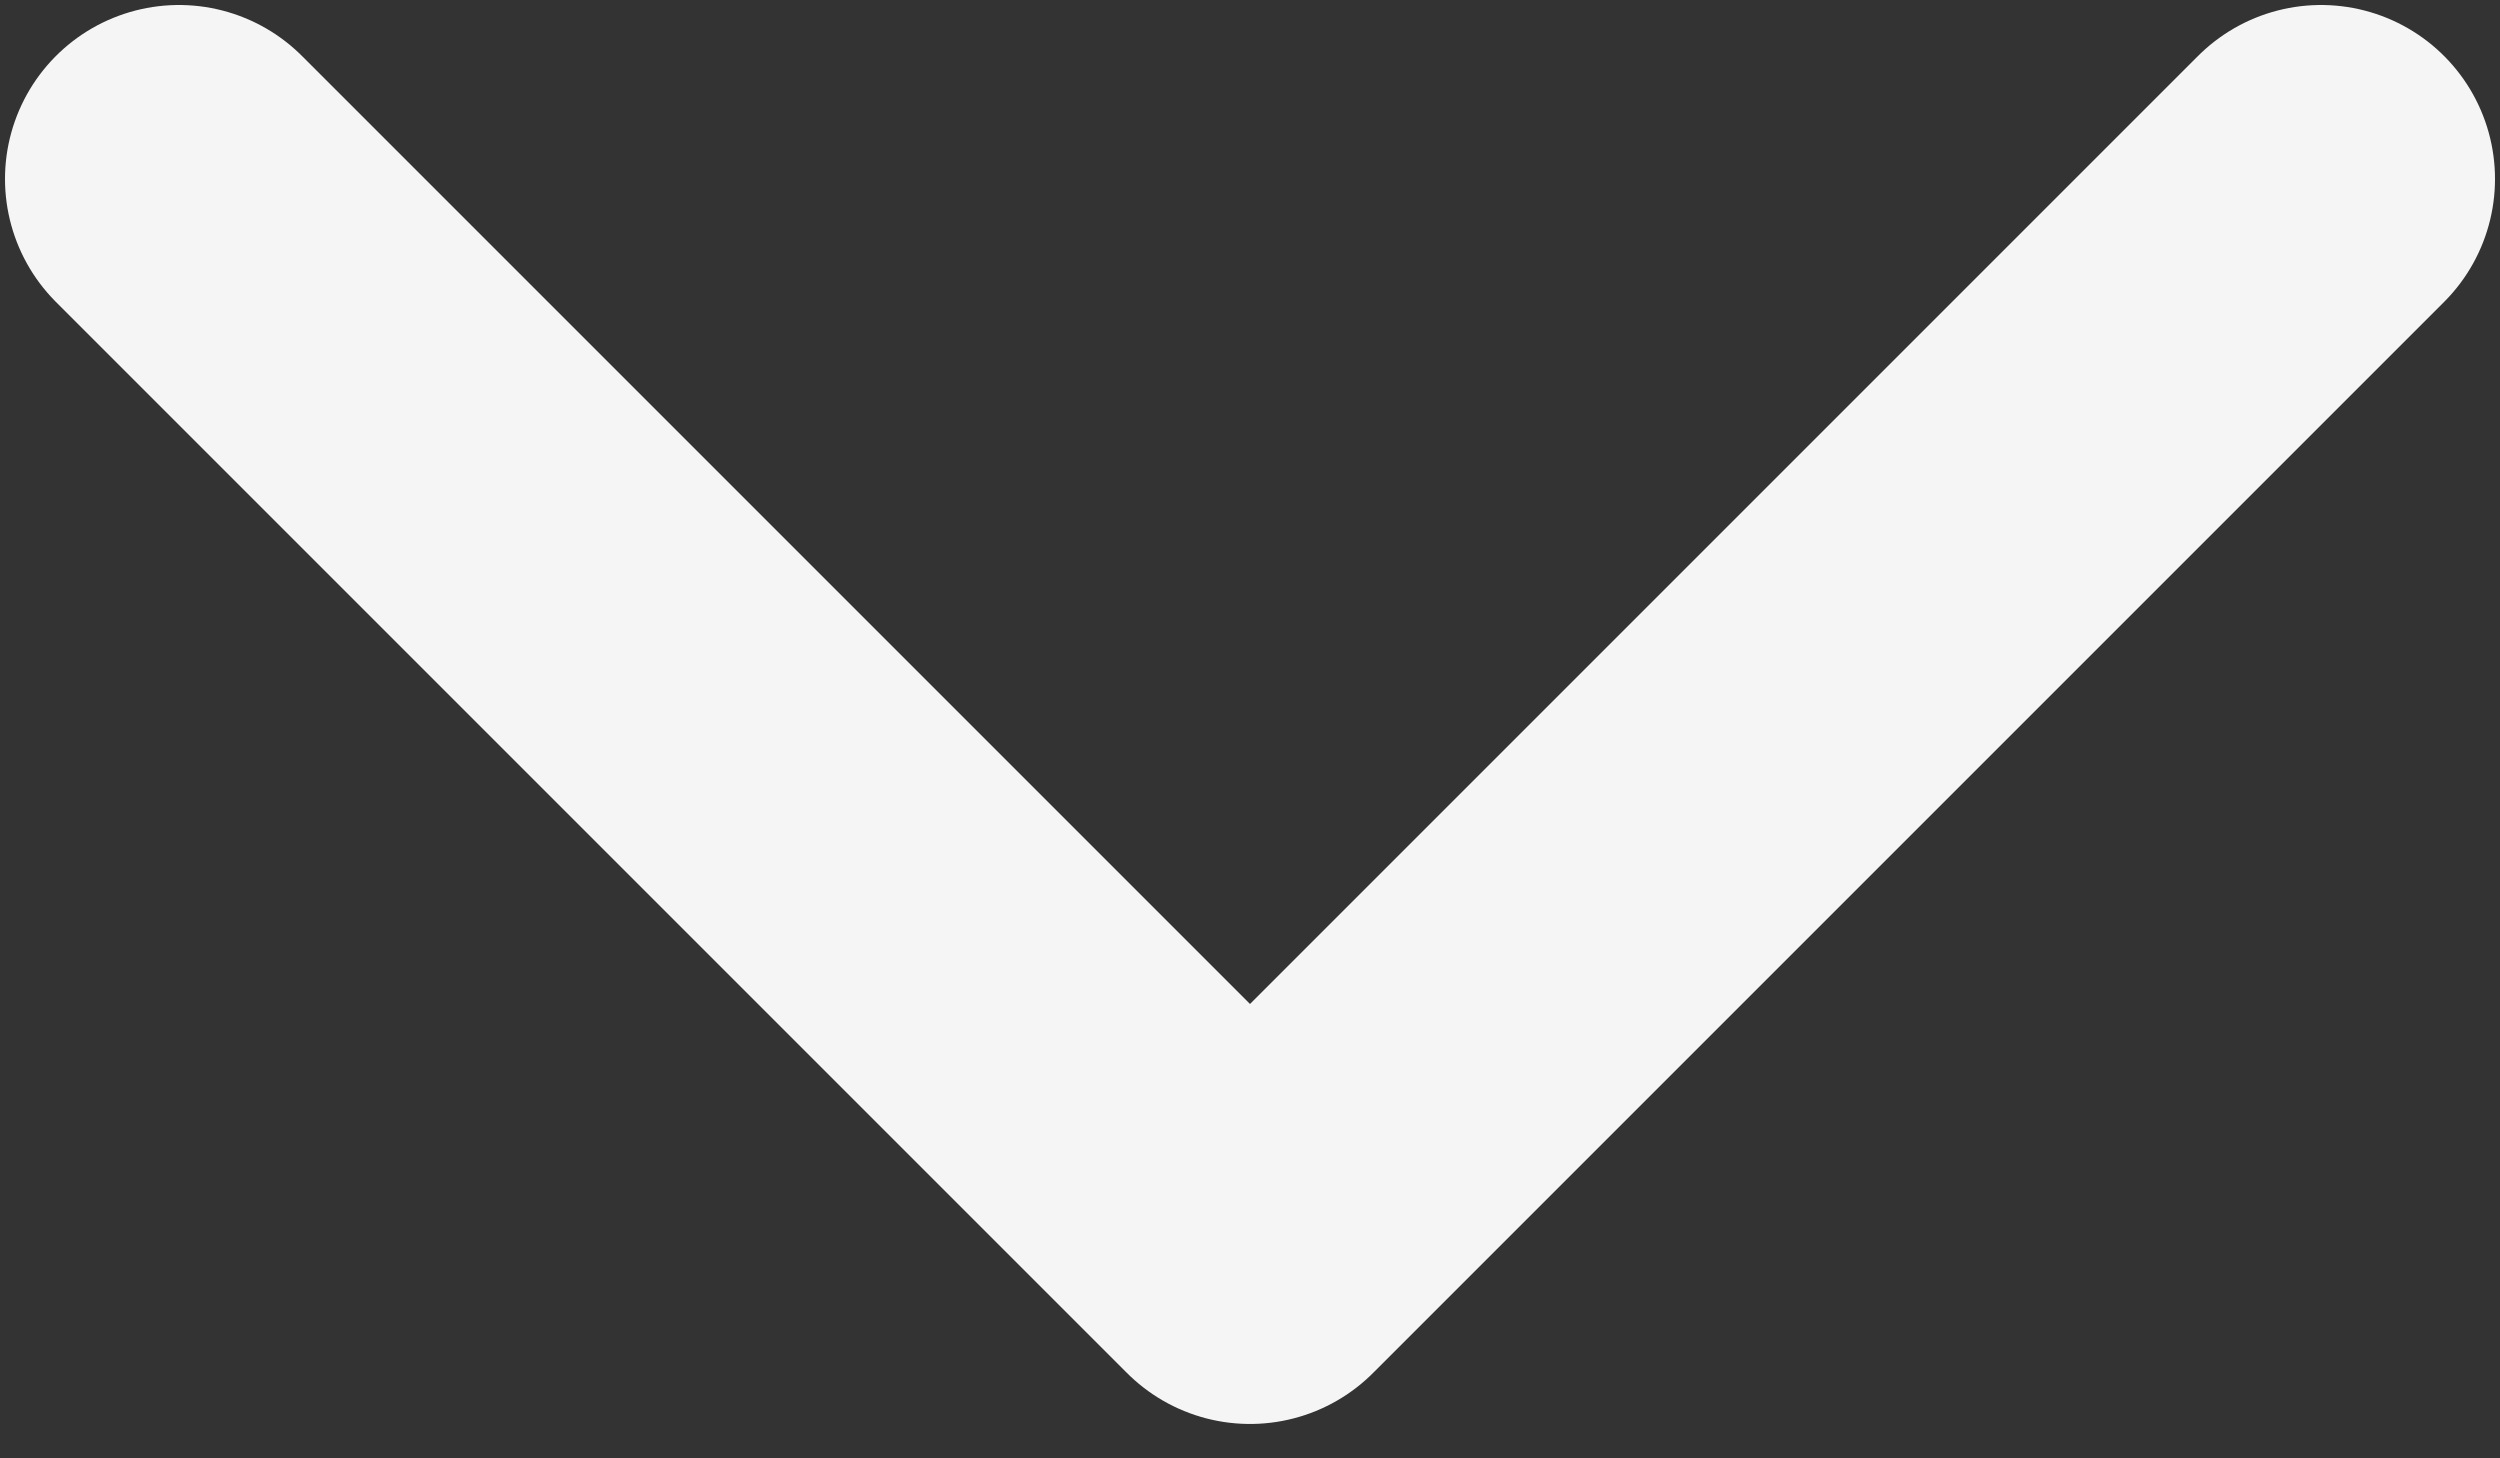 <svg width="12" height="7" viewBox="0 0 12 7" fill="none" xmlns="http://www.w3.org/2000/svg">
<rect x="0" y="0" width="12" height="7" fill="#333333" stroke="none"/>
<path d="M0.859 0.859L6 6L11.141 0.859" stroke="#F5F5F5" stroke-width="1.67" stroke-linecap="round" stroke-linejoin="round"/>
</svg>

